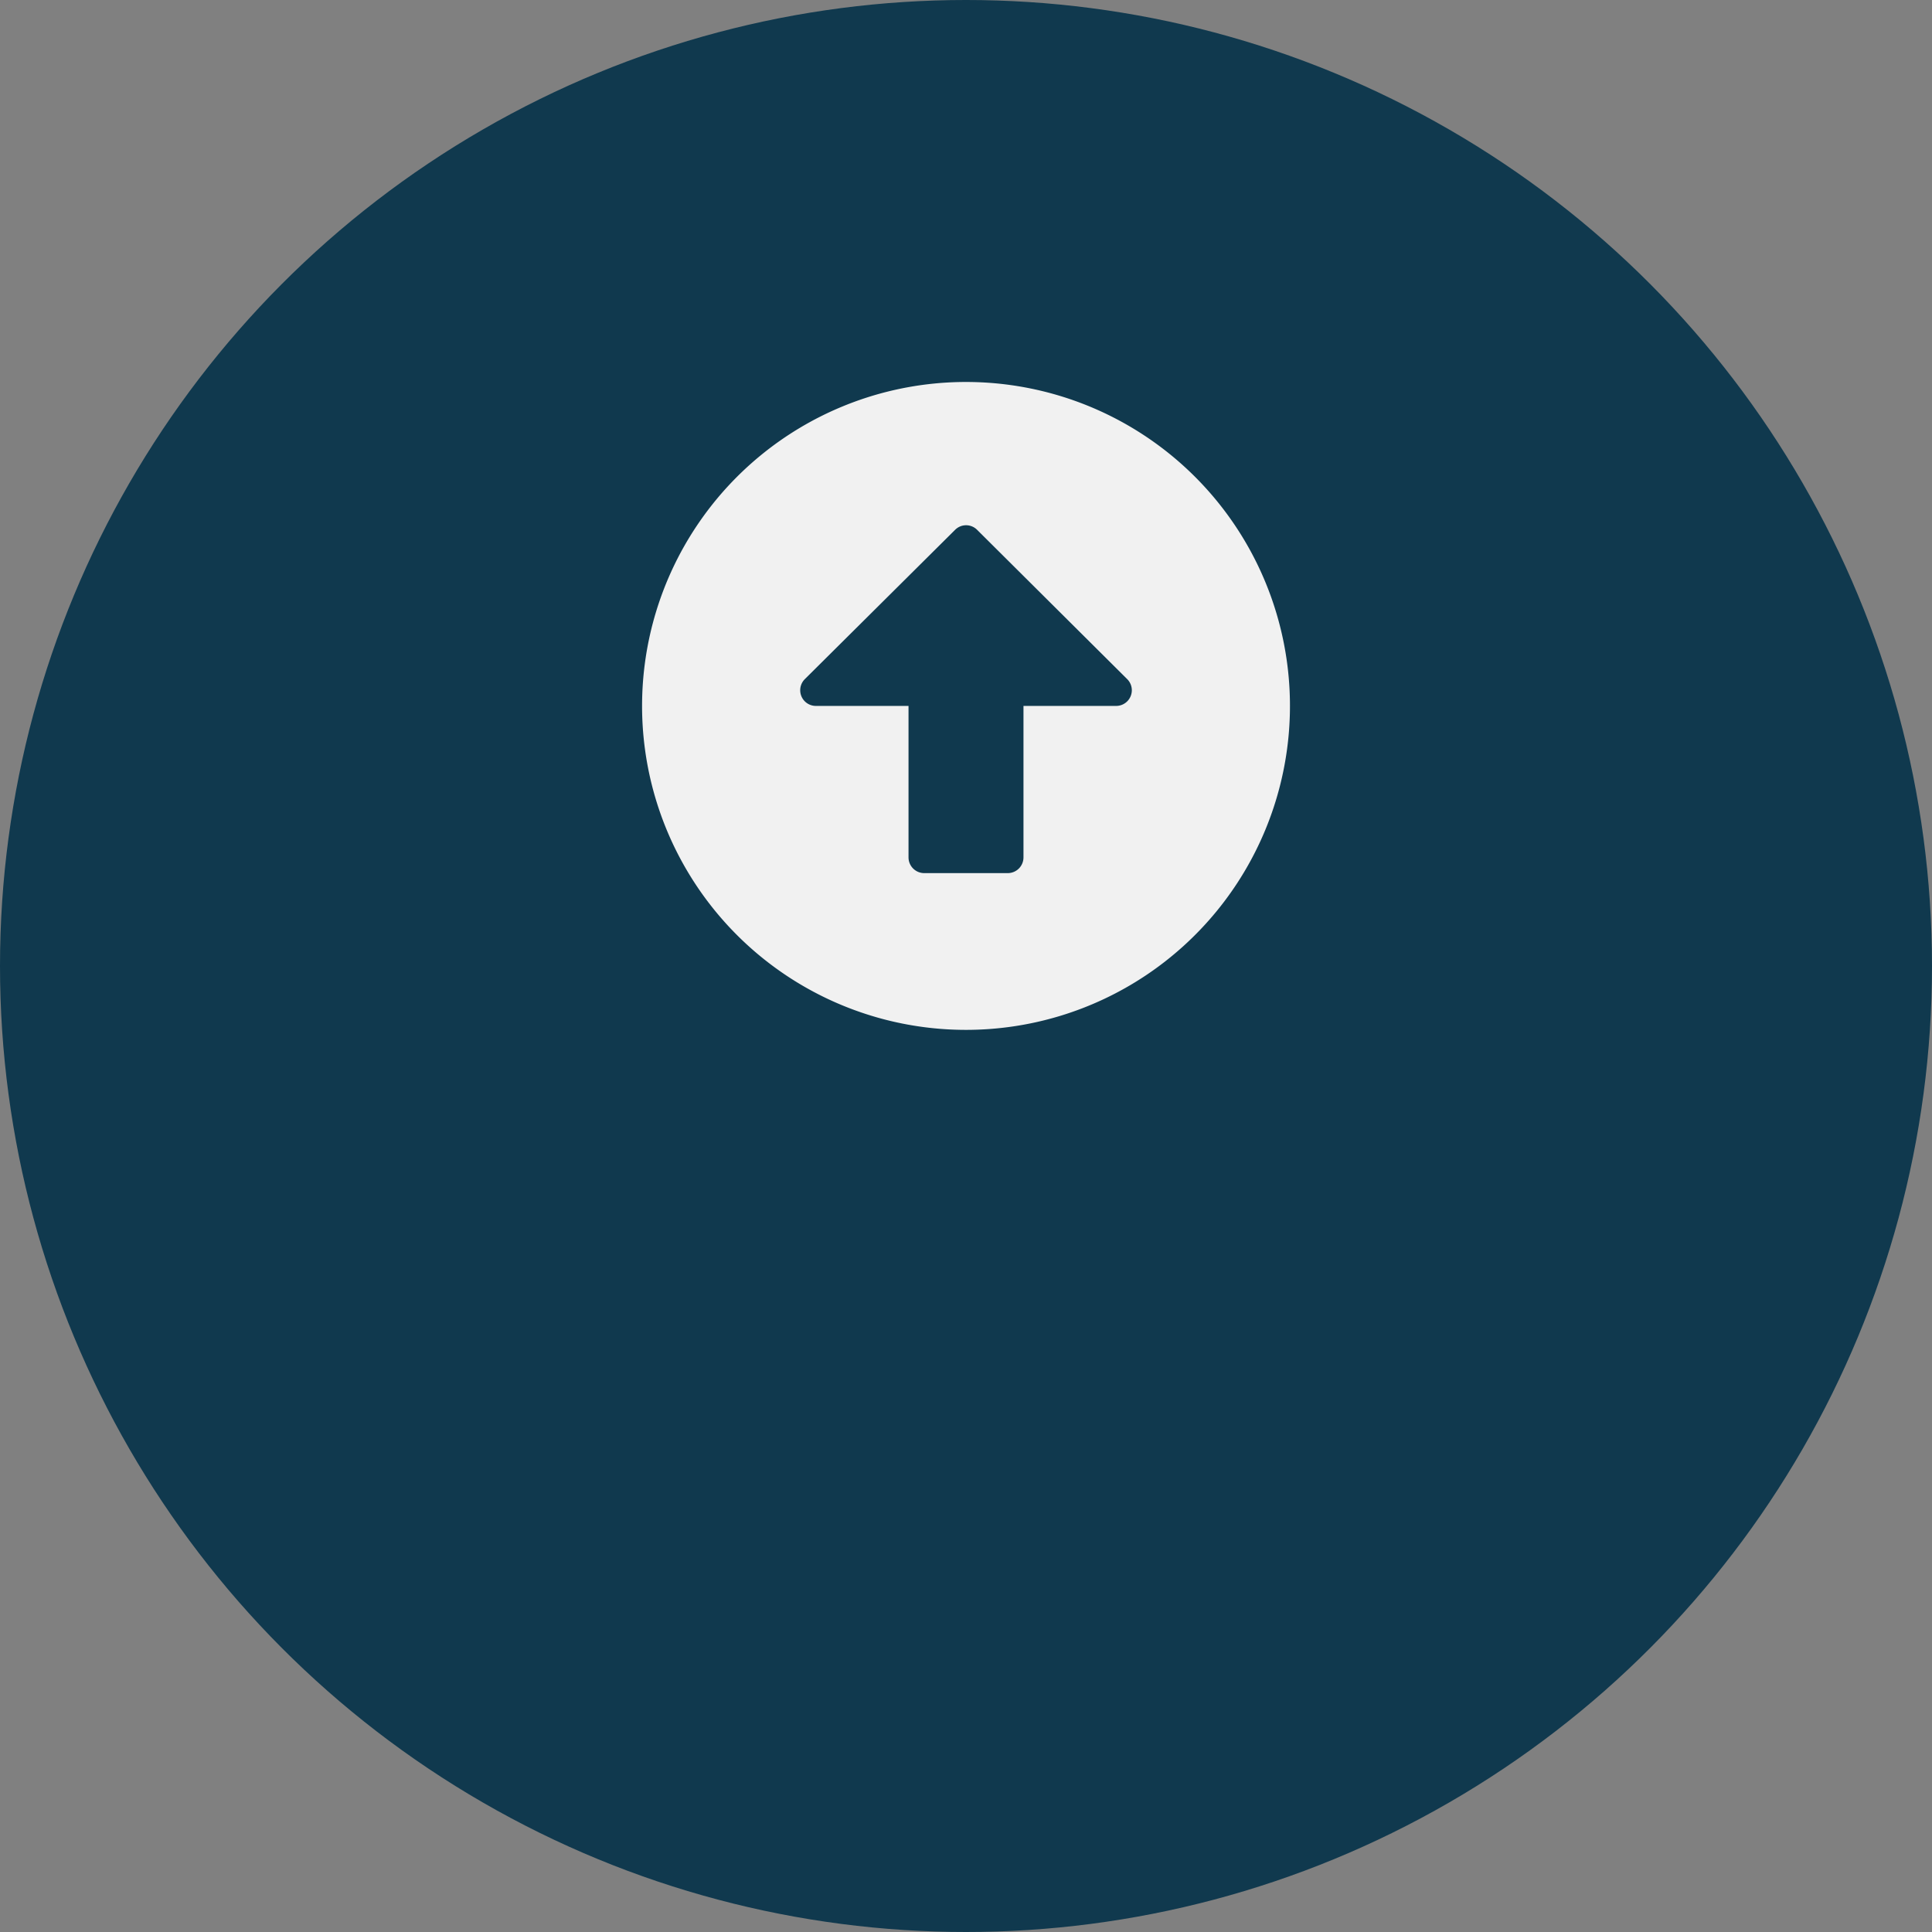 <svg xmlns="http://www.w3.org/2000/svg" width="104" height="104" viewBox="0 0 104 104">
  <rect x="0" y="0" width="104" height="104" fill="#808080" stroke="none"/>
  <g id="Group_3499" data-name="Group 3499" transform="translate(-155 -830)">
    <circle id="Ellipse_203" data-name="Ellipse 203" cx="52" cy="52" r="52" transform="translate(155 830)" fill="#10394e"/>
    <path id="Icon_awesome-arrow-alt-circle-up" data-name="Icon awesome-arrow-alt-circle-up" d="M.563,18A17.438,17.438,0,1,1,18,35.438,17.434,17.434,0,0,1,.563,18Zm20.531,8.156V18h4.985a.844.844,0,0,0,.6-1.441L18.6,8.522a.836.836,0,0,0-1.188,0L9.323,16.559A.844.844,0,0,0,9.921,18h4.985v8.156A.846.846,0,0,0,15.75,27h4.5A.846.846,0,0,0,21.094,26.156Z" transform="translate(189 850)" fill="#f1f1f1"/>
  </g>
</svg>
